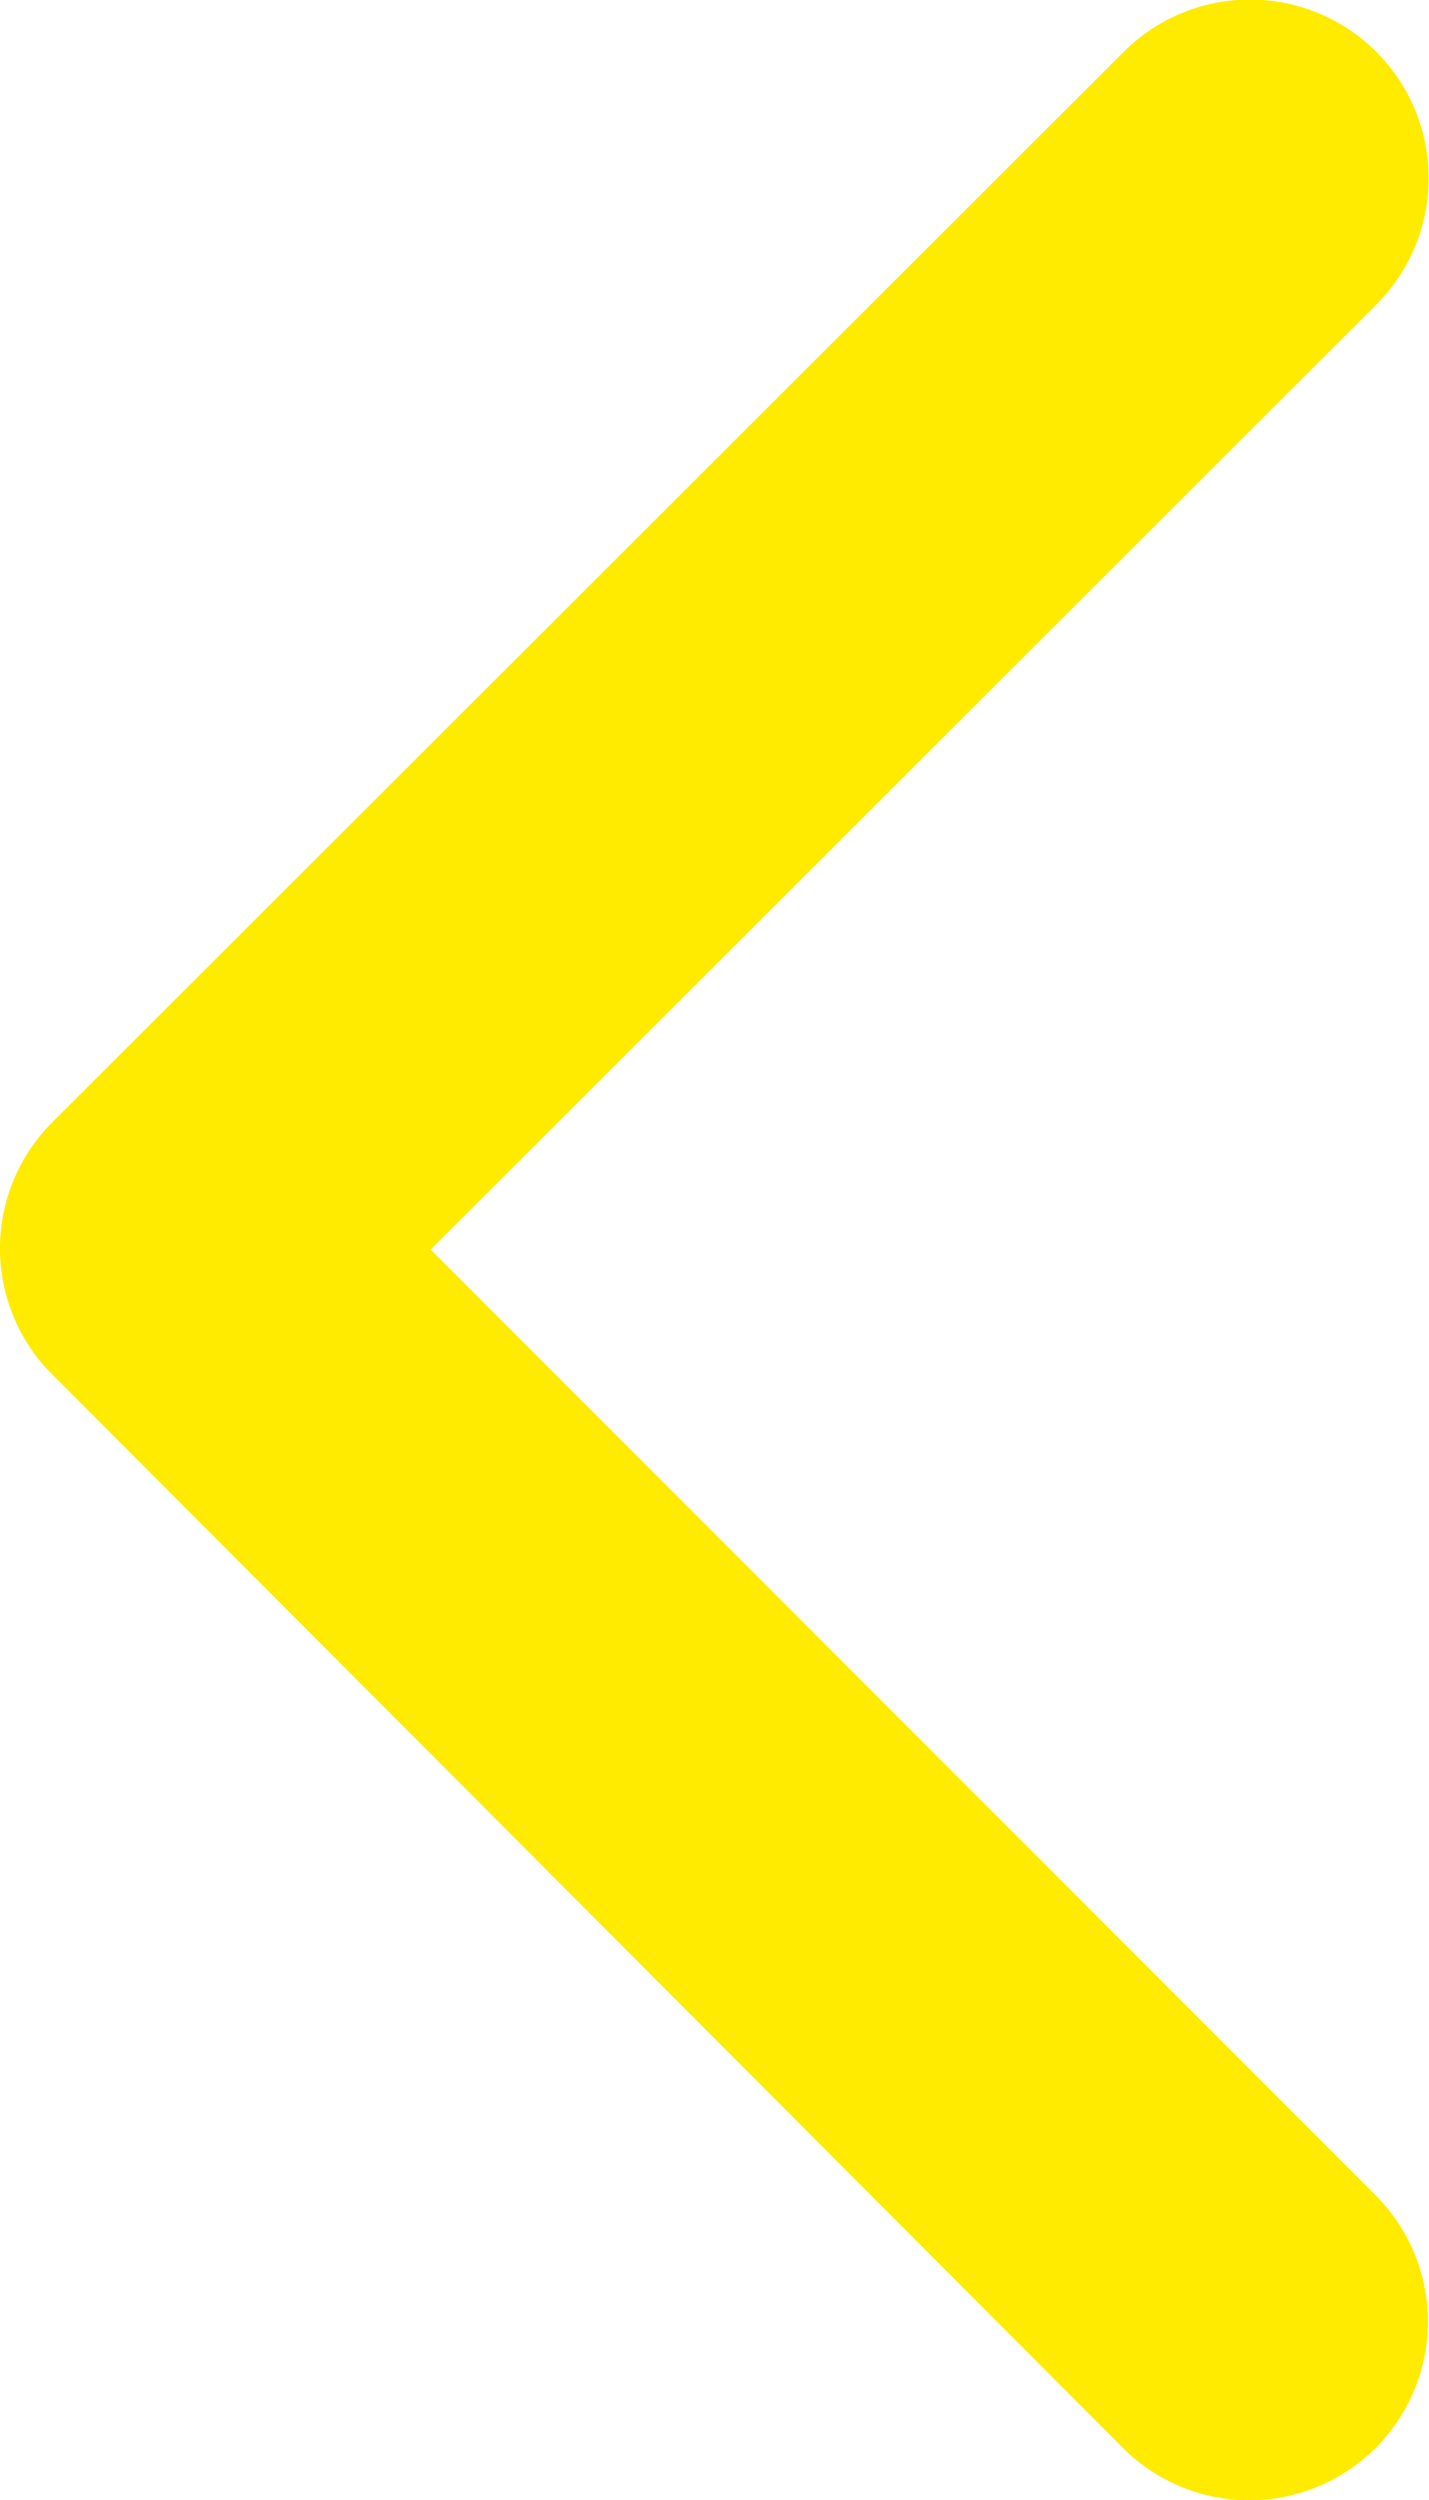<svg xmlns="http://www.w3.org/2000/svg" width="13.503" height="23.619" viewBox="0 0 13.503 23.619">
  <path id="Icon_ionic-ios-arrow-back" data-name="Icon ionic-ios-arrow-back" d="M15.321,18l8.937-8.93a1.688,1.688,0,0,0-2.391-2.384L11.742,16.8a1.685,1.685,0,0,0-.049,2.327L21.86,29.32a1.688,1.688,0,0,0,2.391-2.384Z" transform="translate(-11.251 -6.194)" fill="#ffeb00"/>
</svg>
